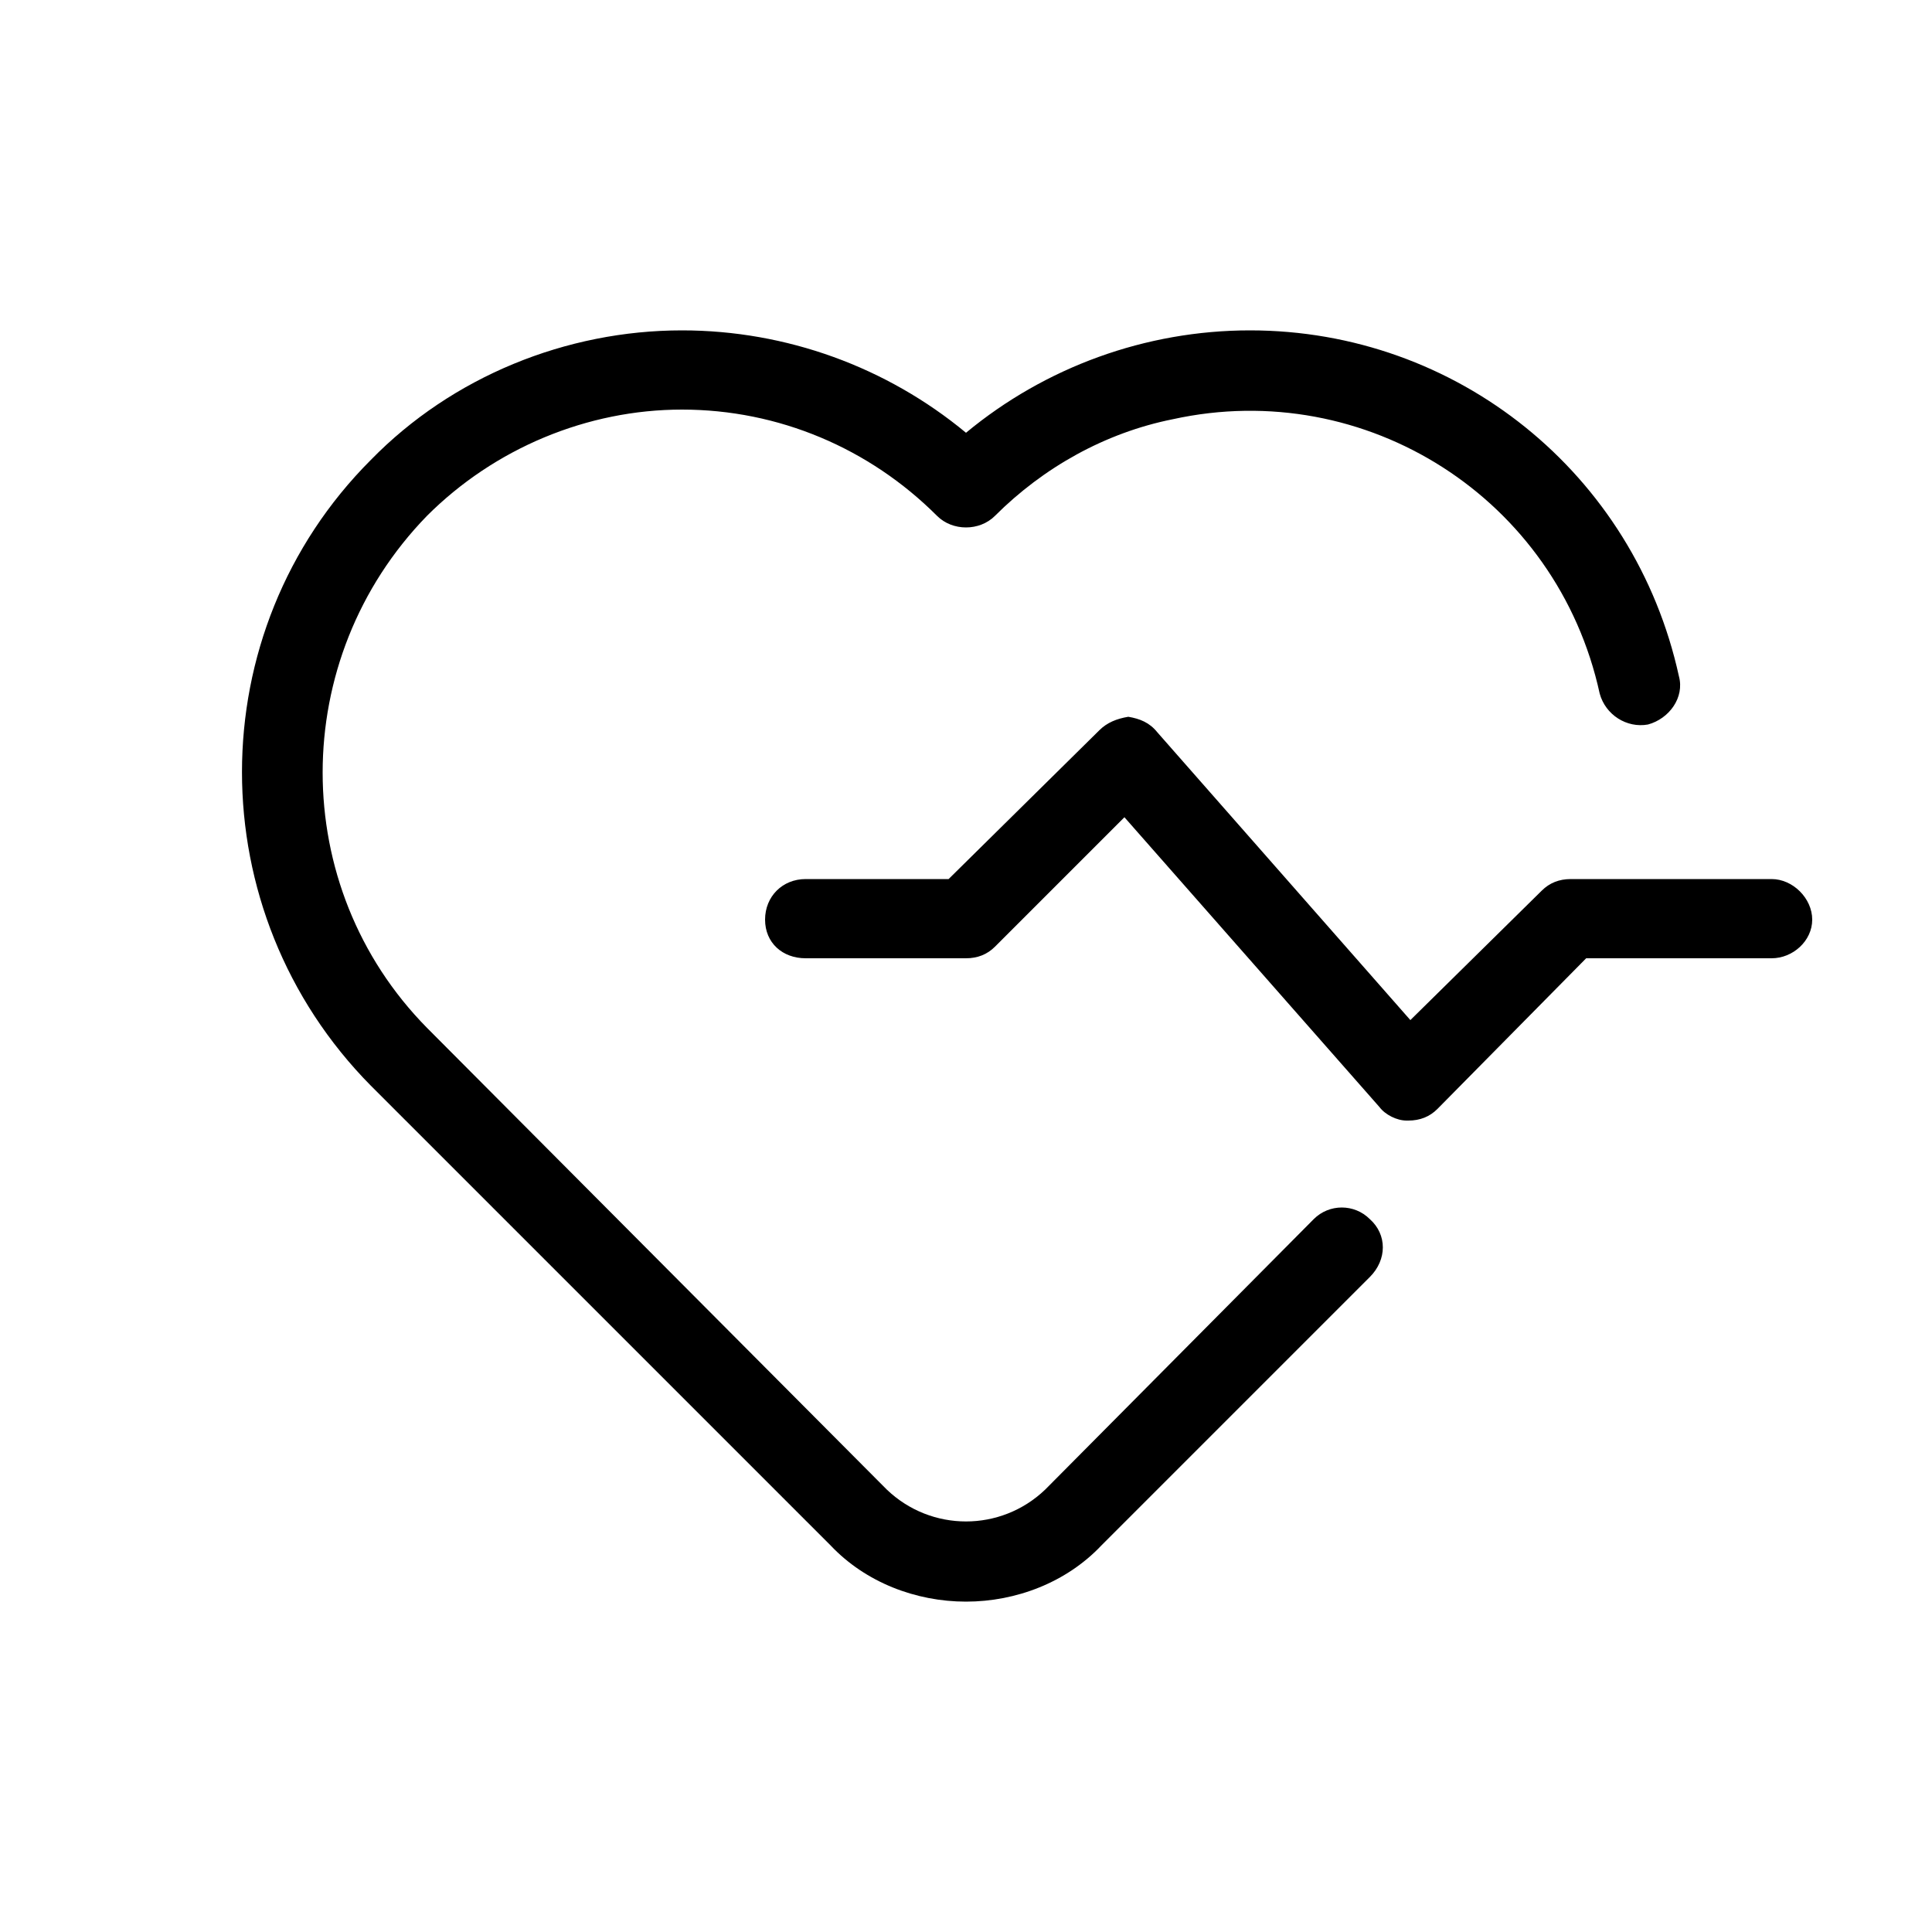 <svg xmlns="http://www.w3.org/2000/svg" width="24" height="24" viewBox="0 0 24 24">
<path d="M16.32 15.144l-3.336 3.36c-0.552 0.528-1.416 0.528-1.968 0l-5.712-5.736c-1.728-1.752-1.728-4.584 0-6.36 0.84-0.84 1.992-1.32 3.168-1.32 1.2 0 2.328 0.48 3.168 1.32 0.192 0.192 0.528 0.192 0.72 0 0.6-0.6 1.368-1.032 2.208-1.2 2.4-0.528 4.776 0.984 5.304 3.408 0 0 0 0 0 0 0.072 0.264 0.336 0.432 0.6 0.384 0.264-0.072 0.456-0.336 0.384-0.6-0.552-2.52-2.76-4.296-5.328-4.296v0c-1.296 0-2.544 0.456-3.528 1.272-0.984-0.816-2.232-1.272-3.528-1.272v0c-1.44 0-2.856 0.576-3.864 1.608-2.136 2.136-2.136 5.616 0 7.776l5.712 5.712c0.432 0.456 1.056 0.696 1.68 0.696s1.248-0.24 1.68-0.696l3.336-3.336c0.216-0.216 0.216-0.528 0-0.72-0.192-0.192-0.504-0.192-0.696 0zM22.008 10.92h-2.496c-0.144 0-0.264 0.048-0.36 0.144l-1.632 1.608-3.144-3.576c-0.096-0.12-0.216-0.168-0.36-0.192-0.144 0.024-0.264 0.072-0.36 0.168l-1.872 1.848h-1.776c-0.288 0-0.504 0.216-0.504 0.504s0.216 0.48 0.504 0.48h1.992c0.144 0 0.264-0.048 0.36-0.144l1.608-1.608 3.168 3.6c0.072 0.096 0.216 0.168 0.336 0.168h0.024c0.144 0 0.264-0.048 0.36-0.144l1.848-1.872h2.304c0.264 0 0.504-0.216 0.504-0.48s-0.24-0.504-0.504-0.504z"></path>
</svg>
